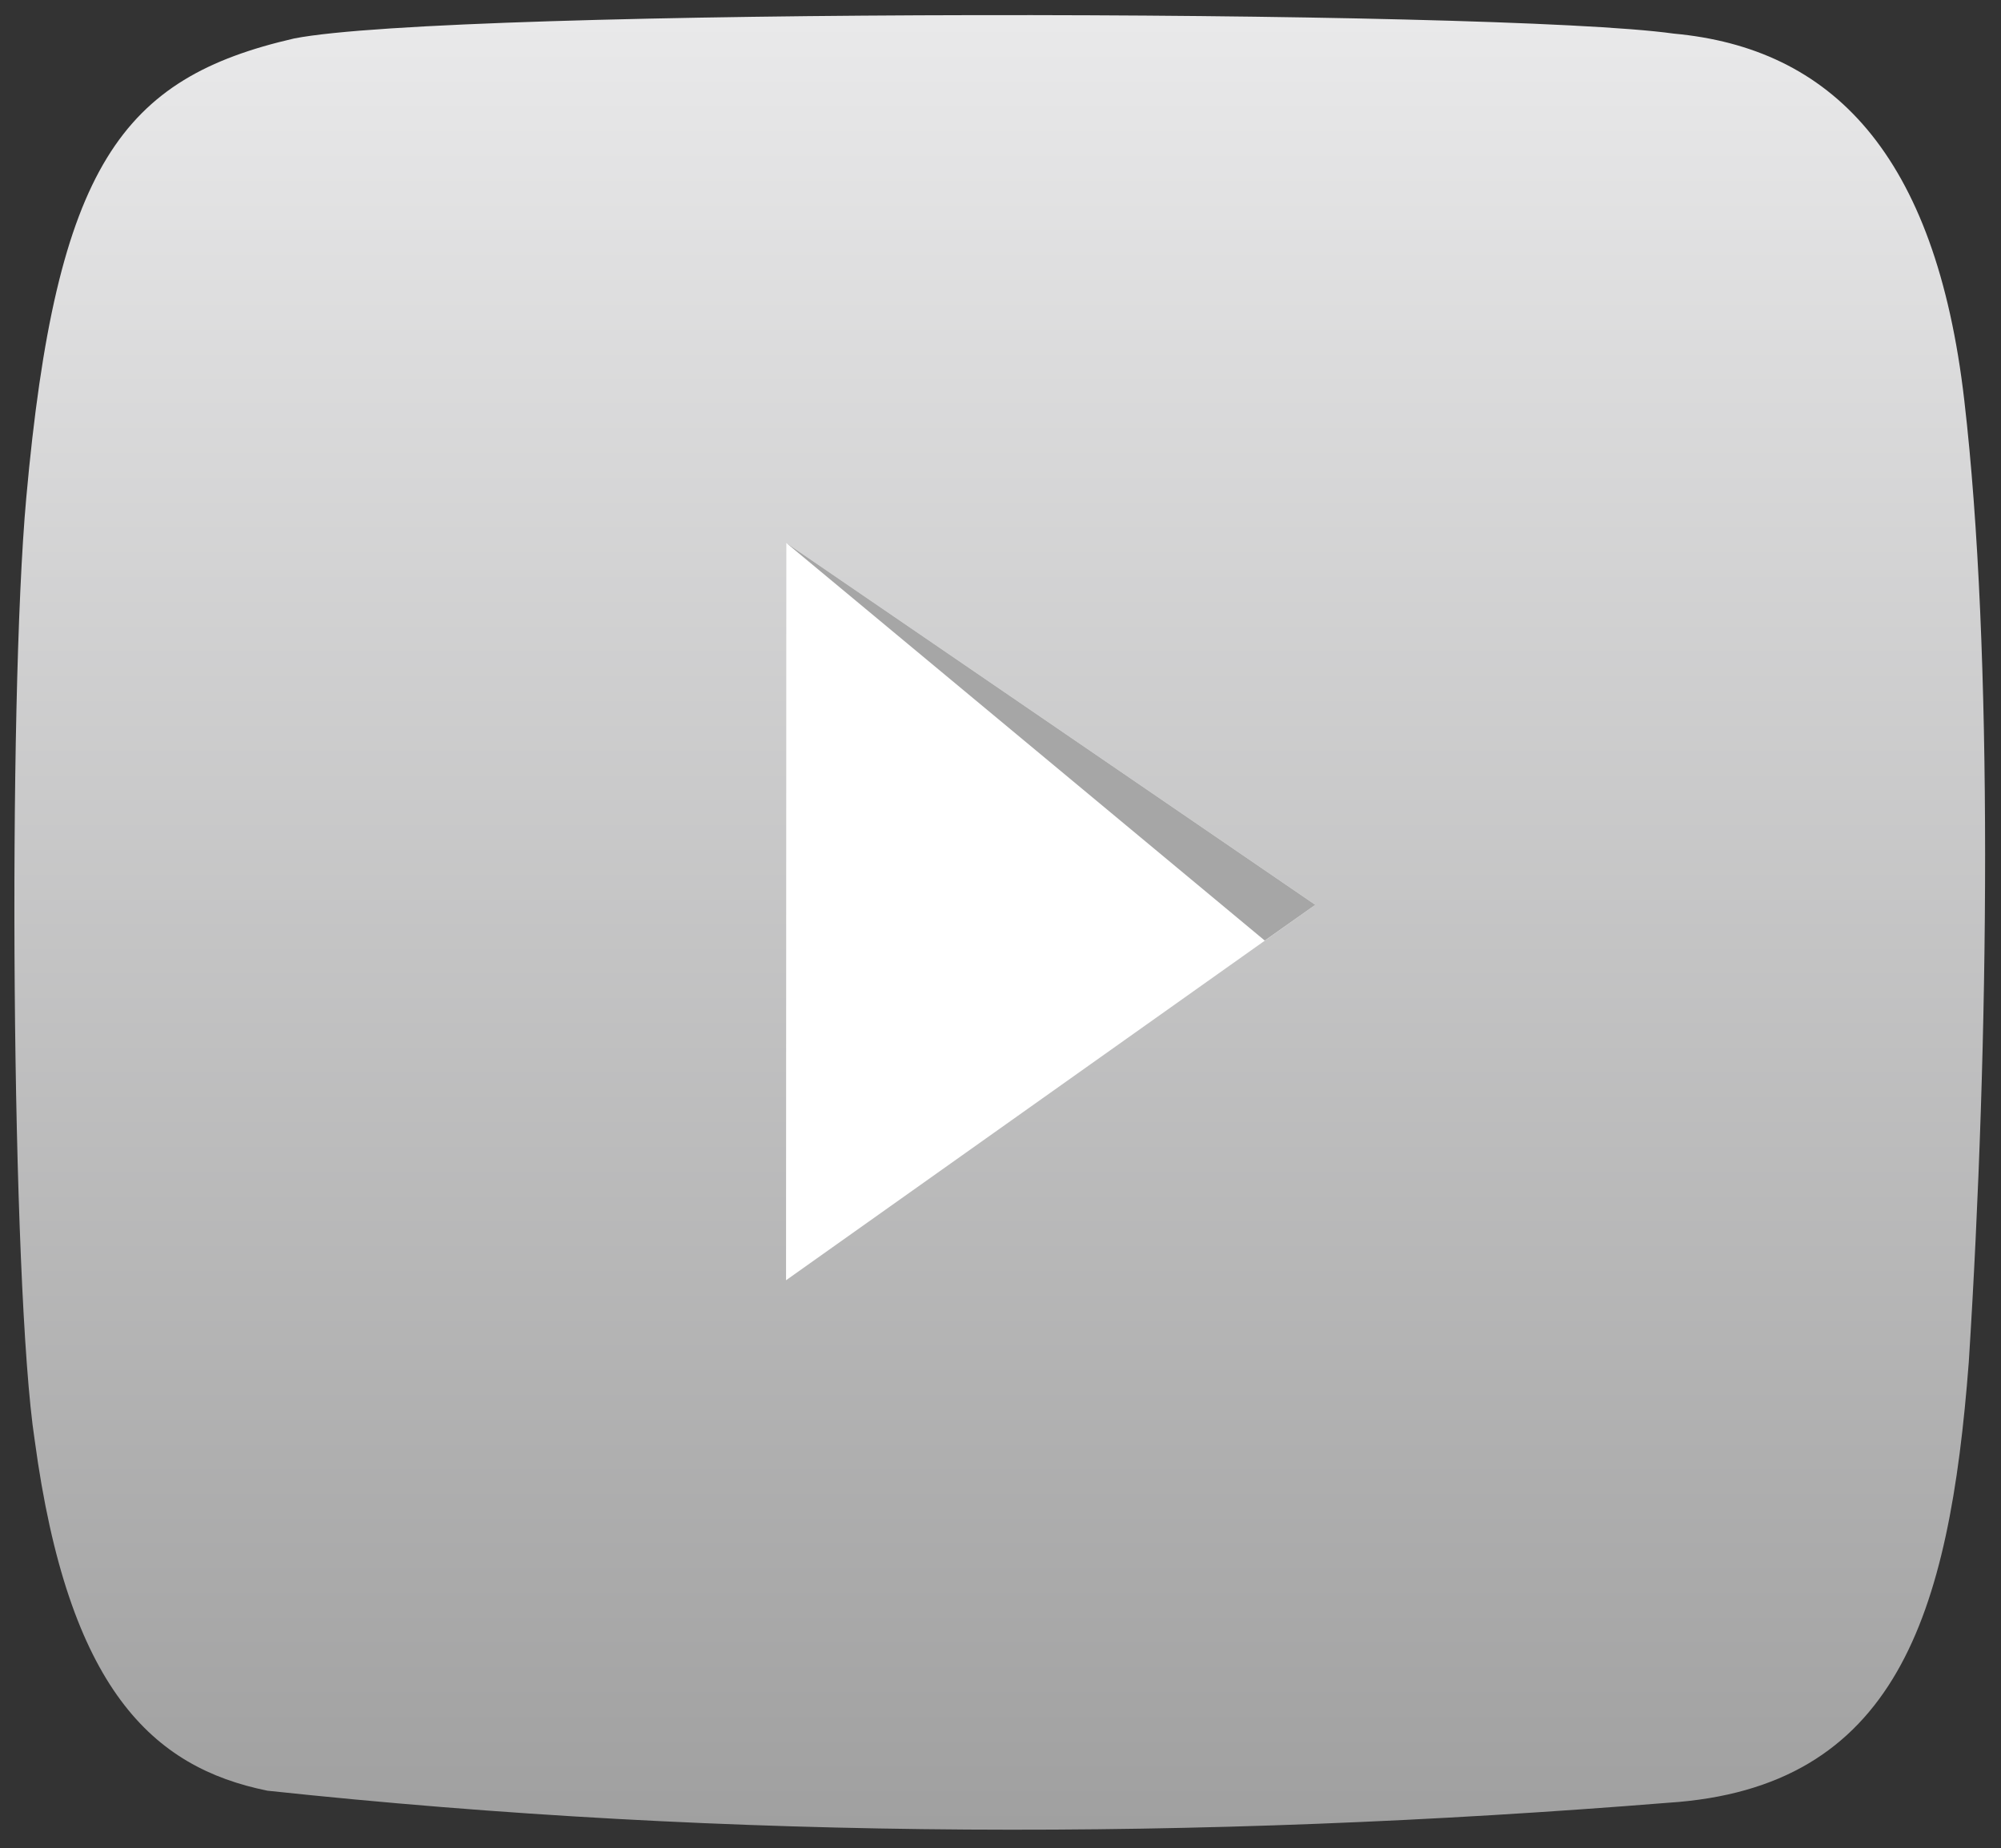 <?xml version="1.0" encoding="UTF-8"?>
<!-- Do not edit this file with editors other than draw.io -->
<!DOCTYPE svg PUBLIC "-//W3C//DTD SVG 1.1//EN" "http://www.w3.org/Graphics/SVG/1.1/DTD/svg11.dtd">
<svg xmlns="http://www.w3.org/2000/svg" style="background: transparent; background-color: transparent; color-scheme: light dark;" xmlns:xlink="http://www.w3.org/1999/xlink" version="1.1" width="131px" height="121px" viewBox="-0.5 -0.5 131 121" content="&lt;mxfile host=&quot;Electron&quot; agent=&quot;Mozilla/5.0 (Windows NT 10.0; Win64; x64) AppleWebKit/537.36 (KHTML, like Gecko) draw.io/27.0.9 Chrome/134.0.7.205 Electron/35.4.0 Safari/537.36&quot; version=&quot;27.0.9&quot; scale=&quot;1&quot; border=&quot;0&quot;&gt;&#10;  &lt;diagram name=&quot;Page-1&quot; id=&quot;-tKGQD7dwnA6-GXJSCAt&quot;&gt;&#10;    &lt;mxGraphModel dx=&quot;496&quot; dy=&quot;298&quot; grid=&quot;1&quot; gridSize=&quot;10&quot; guides=&quot;1&quot; tooltips=&quot;1&quot; connect=&quot;1&quot; arrows=&quot;1&quot; fold=&quot;1&quot; page=&quot;1&quot; pageScale=&quot;1&quot; pageWidth=&quot;827&quot; pageHeight=&quot;1169&quot; math=&quot;0&quot; shadow=&quot;0&quot;&gt;&#10;      &lt;root&gt;&#10;        &lt;mxCell id=&quot;0&quot; /&gt;&#10;        &lt;mxCell id=&quot;1&quot; parent=&quot;0&quot; /&gt;&#10;        &lt;mxCell id=&quot;J-baBamlb0dl446DIxjd-1&quot; value=&quot;&quot; style=&quot;dashed=0;outlineConnect=0;html=1;align=center;labelPosition=center;verticalLabelPosition=bottom;verticalAlign=top;shape=mxgraph.weblogos.youtube_2;fillColor=light-dark(#E9E9EA,#E9E9EA);gradientColor=light-dark(#A0A0A0,#A0A0A0);direction=east;&quot; vertex=&quot;1&quot; parent=&quot;1&quot;&gt;&#10;          &lt;mxGeometry x=&quot;310&quot; y=&quot;270&quot; width=&quot;130&quot; height=&quot;120&quot; as=&quot;geometry&quot; /&gt;&#10;        &lt;/mxCell&gt;&#10;      &lt;/root&gt;&#10;    &lt;/mxGraphModel&gt;&#10;  &lt;/diagram&gt;&#10;&lt;/mxfile&gt;&#10;"><rect x="-0.5" y="-0.5" width="131" height="121" fill="#333333" stroke="none"/><defs><linearGradient x1="0%" y1="0%" x2="0%" y2="100%" id="drawio-svg-w7ppflvu-4c5QF5GRoPu-gradient-_e9e9ea-1-_a0a0a0-1-s-0"><stop offset="0%" stop-color="#E9E9EA" stop-opacity="1" style="stop-color: rgb(233, 233, 234); stop-opacity: 1;"/><stop offset="100%" stop-color="#A0A0A0" stop-opacity="1" style="stop-color: rgb(160, 160, 160); stop-opacity: 1;"/></linearGradient><style type="text/css">@import url(https://fonts.googleapis.com/css2?family=Architects+Daughter:wght@400;500);&#xa;</style></defs><g><g data-cell-id="0"><g data-cell-id="1"><g data-cell-id="J-baBamlb0dl446DIxjd-1"><g><path d="M 17.01 116.74 C 9.5 115.22 3.97 110.11 1.77 93.78 C 0.24 83.77 0 45.5 1.22 32.09 C 3.18 10.26 7.5 4.61 18.75 2.02 C 28.99 0 97.44 0.07 109.07 1.7 C 119.36 2.64 126.23 9.49 128.1 25.74 C 130 42.08 129.73 67.59 128.39 88.69 C 127.12 105.3 123.64 116.57 108.7 117.53 C 78.04 120 47.46 120 17.01 116.74 Z" fill="url(#drawio-svg-w7ppflvu-4c5QF5GRoPu-gradient-_e9e9ea-1-_a0a0a0-1-s-0)" stroke="none" pointer-events="all" style="fill: url(&quot;#drawio-svg-w7ppflvu-4c5QF5GRoPu-gradient-_e9e9ea-1-_a0a0a0-1-s-0&quot;);"/><path d="M 50.96 83.32 L 50.98 35.05 L 85.61 58.74 Z" fill="#ffffff" stroke="none" pointer-events="all" style="fill: rgb(255, 255, 255);"/><path d="M 82.3 61.08 L 50.98 35.05 L 85.61 58.74 Z" fill="#a6a6a6" stroke="none" pointer-events="all" style="fill: rgb(166, 166, 166);"/></g></g></g></g></g></svg>